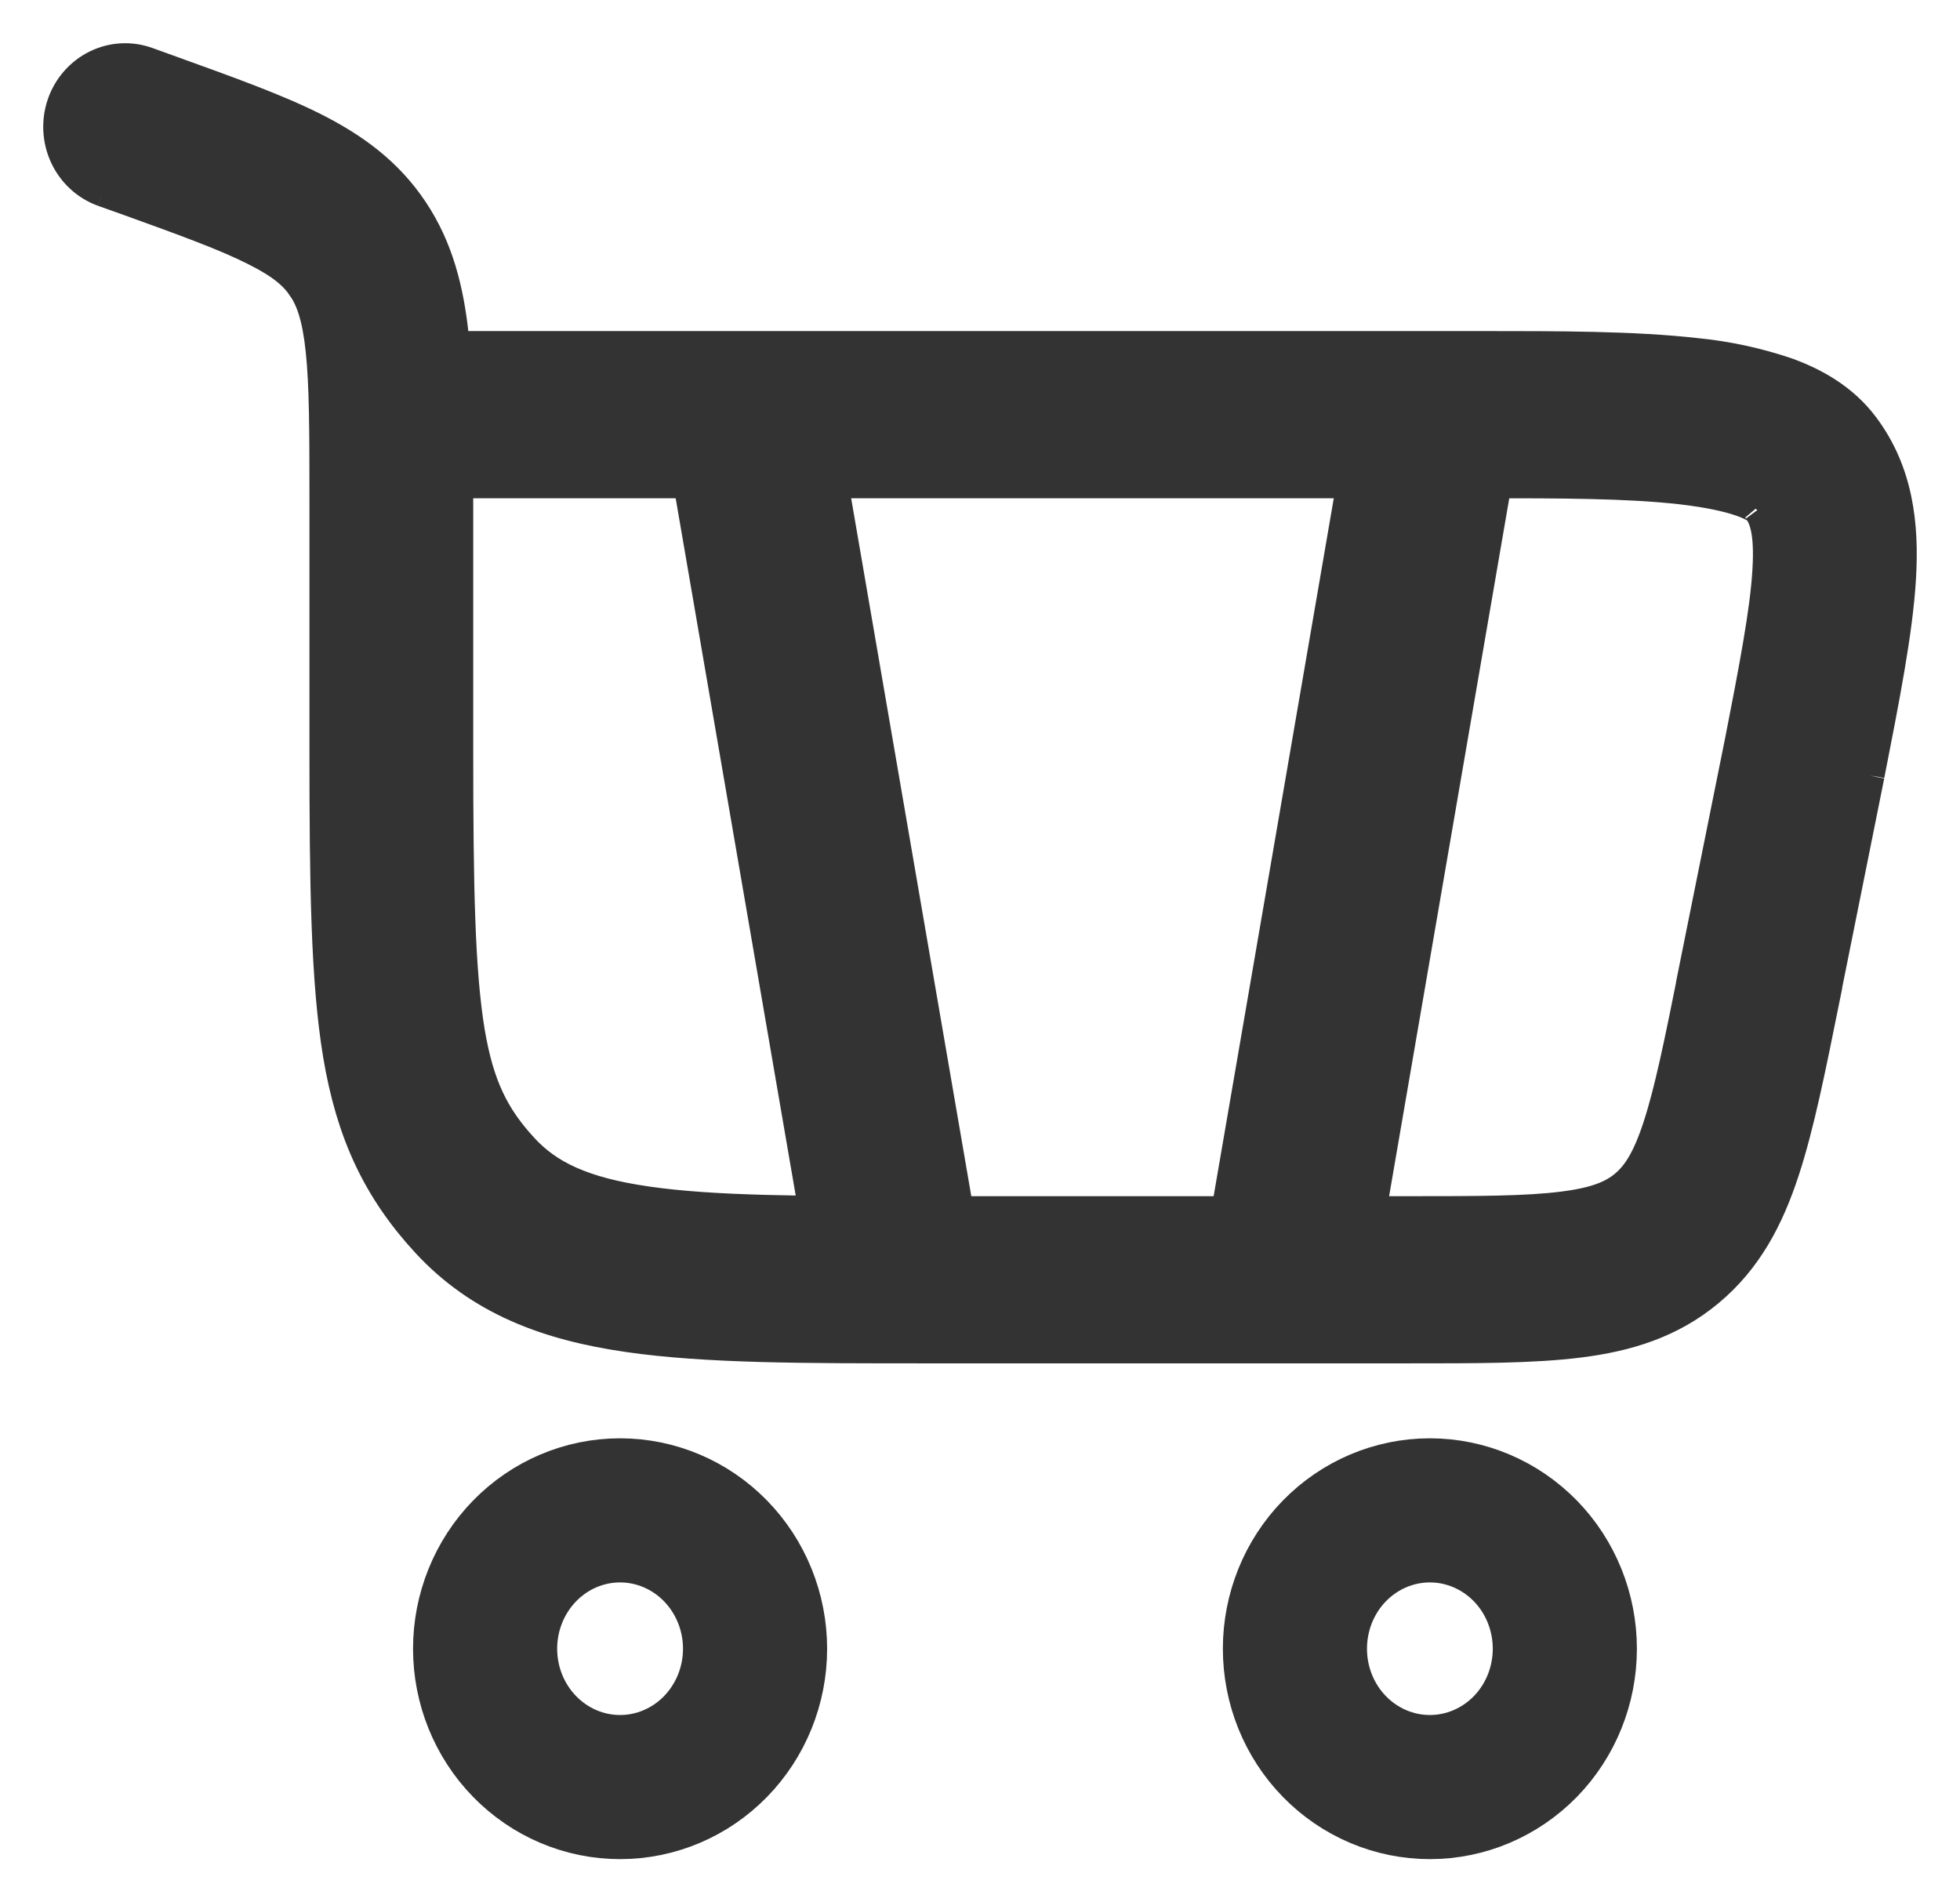 <svg width="34" height="33" viewBox="0 0 34 33" fill="none" xmlns="http://www.w3.org/2000/svg">
<path d="M10.756 26.2C11.377 26.2 11.973 26.453 12.412 26.903C12.851 27.353 13.098 27.964 13.098 28.6C13.098 29.237 12.851 29.847 12.412 30.297C11.973 30.747 11.377 31 10.756 31C10.135 31 9.54 30.747 9.101 30.297C8.662 29.847 8.415 29.237 8.415 28.6C8.415 27.964 8.662 27.353 9.101 26.903C9.54 26.453 10.135 26.2 10.756 26.2ZM24.804 26.2C25.425 26.2 26.02 26.453 26.46 26.903C26.899 27.353 27.145 27.964 27.145 28.6C27.145 29.237 26.899 29.847 26.46 30.297C26.02 30.747 25.425 31 24.804 31C24.183 31 23.587 30.747 23.148 30.297C22.709 29.847 22.463 29.237 22.463 28.6C22.463 27.964 22.709 27.353 23.148 26.903C23.587 26.453 24.183 26.2 24.804 26.2Z" stroke="#333333" stroke-width="2.5"/>
<path d="M2.56 1.068C2.267 0.962 1.945 0.98 1.665 1.118C1.385 1.256 1.169 1.502 1.066 1.802C0.963 2.103 0.981 2.433 1.115 2.72C1.25 3.007 1.49 3.228 1.783 3.334L2.56 1.068ZM31.294 13.213L32.44 13.455L32.441 13.448L31.294 13.213ZM7.959 13.017V8.661H5.618V13.017H7.959ZM2.967 1.215L2.56 1.068L1.783 3.334L2.19 3.479L2.967 1.215ZM16.122 23.4H24.398V21H16.122V23.4ZM7.959 8.661C7.959 7.53 7.961 6.586 7.881 5.82C7.795 5.025 7.616 4.3 7.176 3.641L5.242 4.994C5.382 5.205 5.491 5.497 5.552 6.077C5.616 6.685 5.618 7.477 5.618 8.661H7.959ZM2.19 3.479C3.233 3.855 3.918 4.105 4.422 4.361C4.895 4.598 5.104 4.79 5.242 4.996L7.176 3.641C6.732 2.975 6.141 2.55 5.452 2.202C4.797 1.873 3.957 1.572 2.967 1.215L2.19 3.479ZM5.618 13.017C5.618 15.341 5.64 17.016 5.852 18.296C6.081 19.663 6.539 20.642 7.389 21.564L9.089 19.912C8.59 19.372 8.32 18.843 8.16 17.892C7.989 16.852 7.959 15.399 7.959 13.017H5.618ZM16.122 21C13.911 21 12.376 20.997 11.22 20.829C10.104 20.668 9.515 20.373 9.089 19.912L7.389 21.564C8.317 22.567 9.492 23.003 10.89 23.205C12.248 23.403 13.982 23.4 16.122 23.4V21ZM6.788 8.393H25.722V5.993H6.79L6.788 8.393ZM30.147 12.97L29.366 16.85L31.661 17.333L32.44 13.455L30.147 12.97ZM25.725 8.393C27.061 8.393 28.238 8.394 29.167 8.5C29.627 8.554 29.974 8.628 30.215 8.714C30.467 8.805 30.507 8.874 30.487 8.847L32.343 7.385C31.976 6.895 31.461 6.618 30.991 6.45C30.483 6.279 29.958 6.166 29.426 6.114C28.341 5.991 27.017 5.993 25.725 5.993V8.393ZM32.441 13.448C32.707 12.092 32.931 10.953 32.986 10.041C33.044 9.103 32.939 8.178 32.343 7.385L30.487 8.847C30.584 8.977 30.69 9.209 30.649 9.893C30.607 10.604 30.425 11.553 30.147 12.978L32.441 13.448ZM24.398 23.4C25.588 23.4 26.587 23.402 27.392 23.301C28.227 23.197 28.99 22.967 29.655 22.411L28.175 20.551C27.98 20.714 27.704 20.845 27.106 20.919C26.477 20.999 25.647 21 24.398 21V23.4ZM29.369 16.85C29.117 18.103 28.948 18.935 28.745 19.551C28.553 20.136 28.371 20.387 28.175 20.551L29.655 22.411C30.322 21.855 30.695 21.136 30.963 20.317C31.222 19.53 31.422 18.528 31.663 17.335L29.369 16.85Z" fill="#333333"/>
<path d="M2.579 2.348L2.967 1.215M2.967 1.215L2.56 1.068M2.967 1.215L2.19 3.479M2.967 1.215C3.957 1.572 4.797 1.873 5.452 2.202C6.141 2.55 6.732 2.975 7.176 3.641M2.56 1.068C2.267 0.962 1.945 0.98 1.665 1.118C1.385 1.256 1.169 1.502 1.066 1.802C0.963 2.103 0.981 2.433 1.115 2.72C1.25 3.007 1.49 3.228 1.783 3.334M2.56 1.068L1.783 3.334M1.783 3.334L2.19 3.479M6.208 4.318L7.176 3.641M7.176 3.641C7.616 4.3 7.795 5.025 7.881 5.82C7.961 6.586 7.959 7.53 7.959 8.661M7.176 3.641L5.242 4.994C5.382 5.205 5.491 5.497 5.552 6.077C5.616 6.685 5.618 7.477 5.618 8.661M7.176 3.641L5.242 4.996C5.104 4.79 4.895 4.598 4.422 4.361C3.918 4.105 3.233 3.855 2.19 3.479M8.24 20.738L7.389 21.564M7.389 21.564C6.539 20.642 6.081 19.663 5.852 18.296C5.64 17.016 5.618 15.341 5.618 13.017M7.389 21.564L9.089 19.912M7.389 21.564C8.317 22.567 9.492 23.003 10.89 23.205C12.248 23.403 13.982 23.4 16.122 23.4M32.44 13.455L31.294 13.213L32.441 13.448M32.44 13.455L32.441 13.448M32.44 13.455L31.661 17.333M32.44 13.455L30.147 12.97L29.366 16.85L31.661 17.333M32.441 13.448C32.707 12.092 32.931 10.953 32.986 10.041C33.044 9.103 32.939 8.178 32.343 7.385M32.441 13.448L30.147 12.978C30.425 11.553 30.607 10.604 30.649 9.893C30.69 9.209 30.584 8.977 30.487 8.847M30.514 17.093L31.661 17.333M31.413 8.117L30.486 8.847M28.915 21.48L28.175 20.551M28.175 20.551L29.655 22.411M28.175 20.551C27.98 20.714 27.704 20.845 27.106 20.919C26.477 20.999 25.647 21 24.398 21M28.175 20.551C28.371 20.387 28.553 20.136 28.745 19.551C28.948 18.935 29.117 18.103 29.369 16.85L31.663 17.335C31.422 18.528 31.222 19.53 30.963 20.317C30.695 21.136 30.322 21.855 29.655 22.411M7.959 13.017V8.661M7.959 13.017H5.618M7.959 13.017C7.959 15.399 7.989 16.852 8.16 17.892C8.32 18.843 8.59 19.372 9.089 19.912M7.959 8.661H5.618M5.618 8.661V13.017M16.122 23.4H24.398M16.122 23.4V21M24.398 23.4V21M24.398 23.4C25.588 23.4 26.587 23.402 27.392 23.301C28.227 23.197 28.99 22.967 29.655 22.411M24.398 21H16.122M16.122 21C13.911 21 12.376 20.997 11.22 20.829C10.104 20.668 9.515 20.373 9.089 19.912M30.487 8.847C30.507 8.874 30.467 8.805 30.215 8.714C29.974 8.628 29.627 8.554 29.167 8.5C28.238 8.394 27.061 8.393 25.725 8.393V5.993C27.017 5.993 28.341 5.991 29.426 6.114C29.958 6.166 30.483 6.279 30.991 6.45C31.461 6.618 31.976 6.895 32.343 7.385M30.487 8.847L32.343 7.385M6.788 8.393H25.722V5.993H6.79L6.788 8.393Z" stroke="#333333" stroke-width="0.5"/>
<path d="M24.804 7.801L22.463 21.4M13.098 7.801L15.439 21.4" stroke="#333333" stroke-width="3" stroke-linecap="round"/>
</svg>
